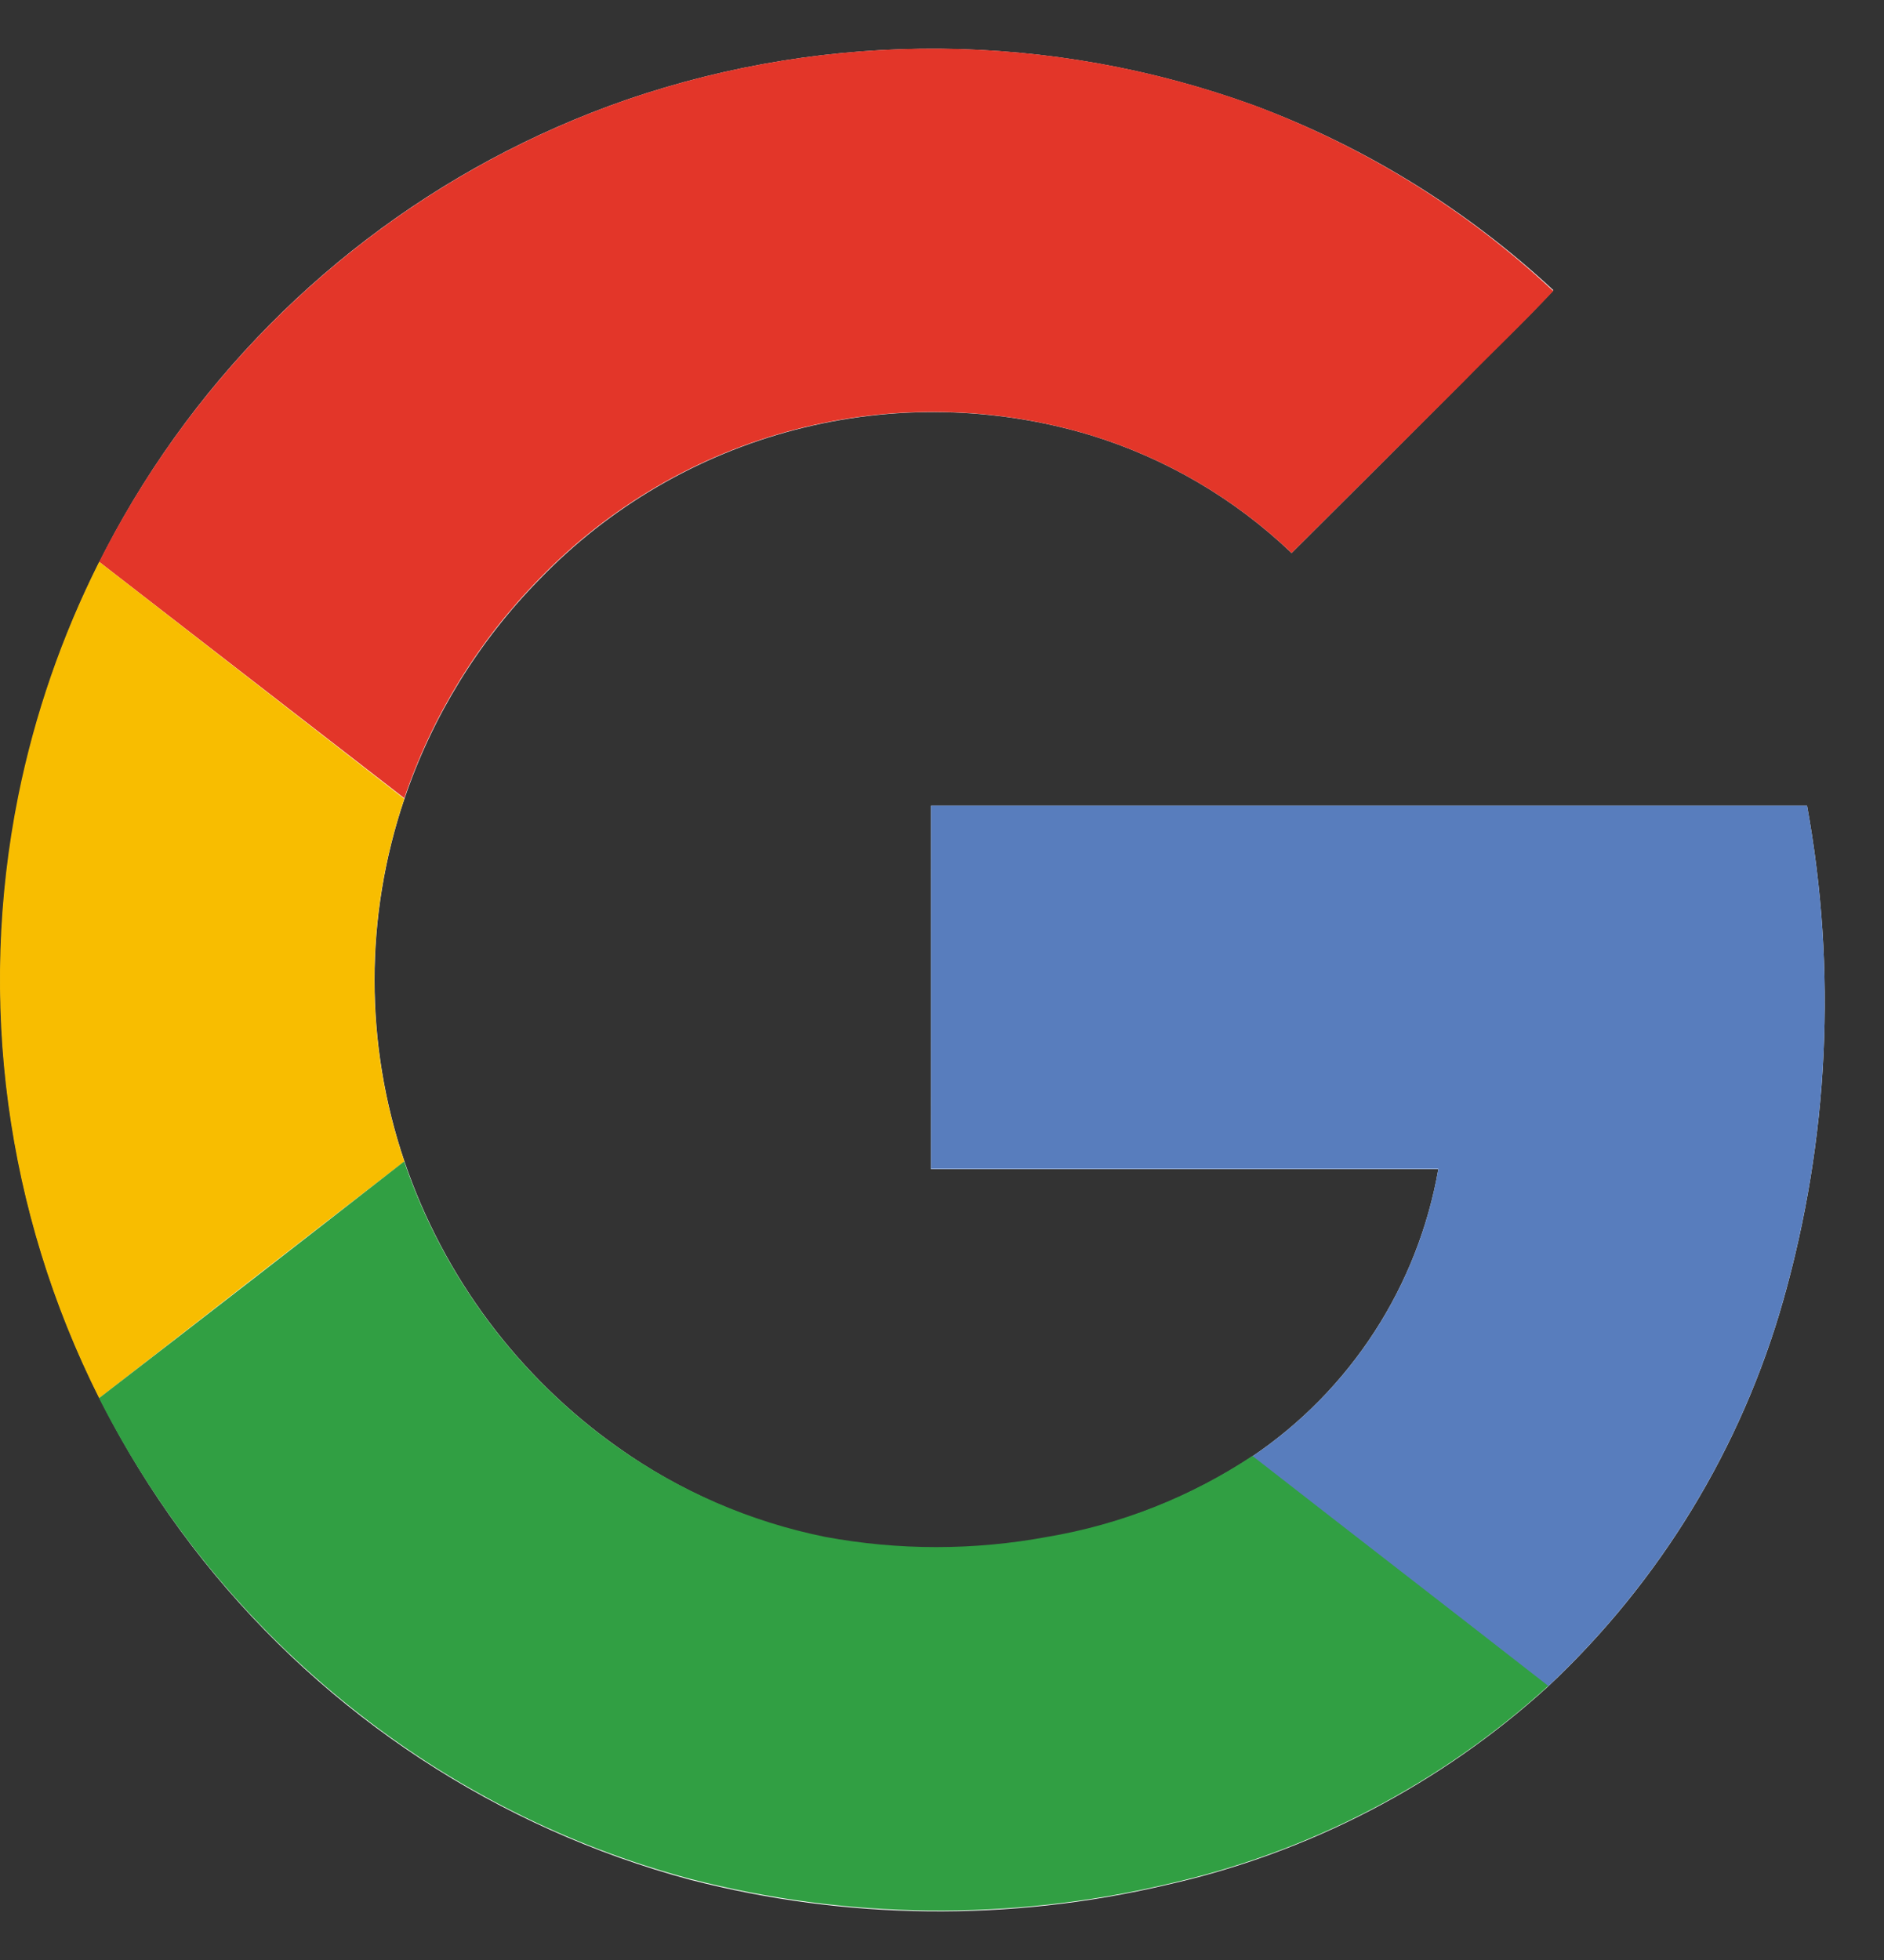 <svg width="25" height="26" viewBox="0 0 25 26" fill="none" xmlns="http://www.w3.org/2000/svg">
<rect x="0" y="0" width="25" height="26" fill="#333333" stroke="none"/>
<g clip-path="url(#clip0_233_33)">
<path d="M8.314 1.323C5.817 2.189 3.662 3.834 2.168 6.015C0.674 8.197 -0.081 10.8 0.014 13.442C0.108 16.084 1.048 18.626 2.694 20.695C4.34 22.764 6.607 24.25 9.16 24.936C11.23 25.47 13.399 25.494 15.48 25.004C17.366 24.581 19.109 23.675 20.539 22.375C22.027 20.982 23.108 19.208 23.664 17.247C24.269 15.113 24.376 12.869 23.979 10.688H12.354V15.51H19.086C18.951 16.279 18.663 17.013 18.238 17.668C17.813 18.323 17.261 18.886 16.613 19.323C15.791 19.866 14.864 20.232 13.893 20.397C12.918 20.578 11.918 20.578 10.943 20.397C9.955 20.193 9.021 19.785 8.199 19.2C6.879 18.265 5.888 16.938 5.367 15.407C4.838 13.847 4.838 12.156 5.367 10.596C5.738 9.503 6.351 8.507 7.16 7.684C8.086 6.724 9.259 6.039 10.549 5.702C11.839 5.365 13.198 5.39 14.475 5.774C15.472 6.08 16.384 6.615 17.139 7.336C17.898 6.581 18.656 5.824 19.412 5.065C19.803 4.657 20.229 4.268 20.613 3.85C19.462 2.779 18.111 1.945 16.637 1.397C13.953 0.422 11.016 0.396 8.314 1.323Z" fill="white"/>
<path d="M8.314 1.323C11.015 0.395 13.952 0.421 16.637 1.395C18.111 1.947 19.462 2.784 20.611 3.86C20.221 4.278 19.809 4.668 19.41 5.075C18.652 5.831 17.895 6.585 17.139 7.336C16.384 6.615 15.472 6.08 14.475 5.774C13.198 5.388 11.84 5.362 10.549 5.698C9.259 6.033 8.085 6.718 7.158 7.676C6.349 8.499 5.736 9.495 5.365 10.588L1.316 7.453C2.766 4.58 5.275 2.381 8.314 1.323Z" fill="#E33629"/>
<path d="M0.242 10.559C0.46 9.48 0.821 8.436 1.316 7.453L5.365 10.596C4.836 12.156 4.836 13.847 5.365 15.407C4.016 16.448 2.667 17.495 1.316 18.547C0.076 16.079 -0.302 13.267 0.242 10.559Z" fill="#F8BD00"/>
<path d="M12.354 10.686H23.979C24.376 12.867 24.269 15.111 23.664 17.244C23.108 19.206 22.027 20.98 20.539 22.373C19.232 21.354 17.92 20.342 16.613 19.323C17.261 18.886 17.814 18.322 18.239 17.667C18.664 17.011 18.952 16.276 19.086 15.506H12.354C12.352 13.901 12.354 12.293 12.354 10.686Z" fill="#587DBD"/>
<path d="M1.314 18.547C2.665 17.506 4.014 16.459 5.363 15.407C5.885 16.938 6.878 18.266 8.199 19.2C9.023 19.782 9.96 20.187 10.949 20.387C11.924 20.568 12.924 20.568 13.898 20.387C14.87 20.223 15.797 19.857 16.619 19.313C17.926 20.332 19.238 21.344 20.545 22.364C19.115 23.664 17.372 24.57 15.486 24.994C13.405 25.484 11.236 25.46 9.166 24.926C7.529 24.489 5.999 23.718 4.674 22.663C3.271 21.549 2.125 20.145 1.314 18.547Z" fill="#319F43"/>
</g>
<defs>
<clipPath id="clip0_233_33">
<rect width="24.214" height="24.709" fill="white" transform="translate(0 0.645)"/>
</clipPath>
</defs>
</svg>
